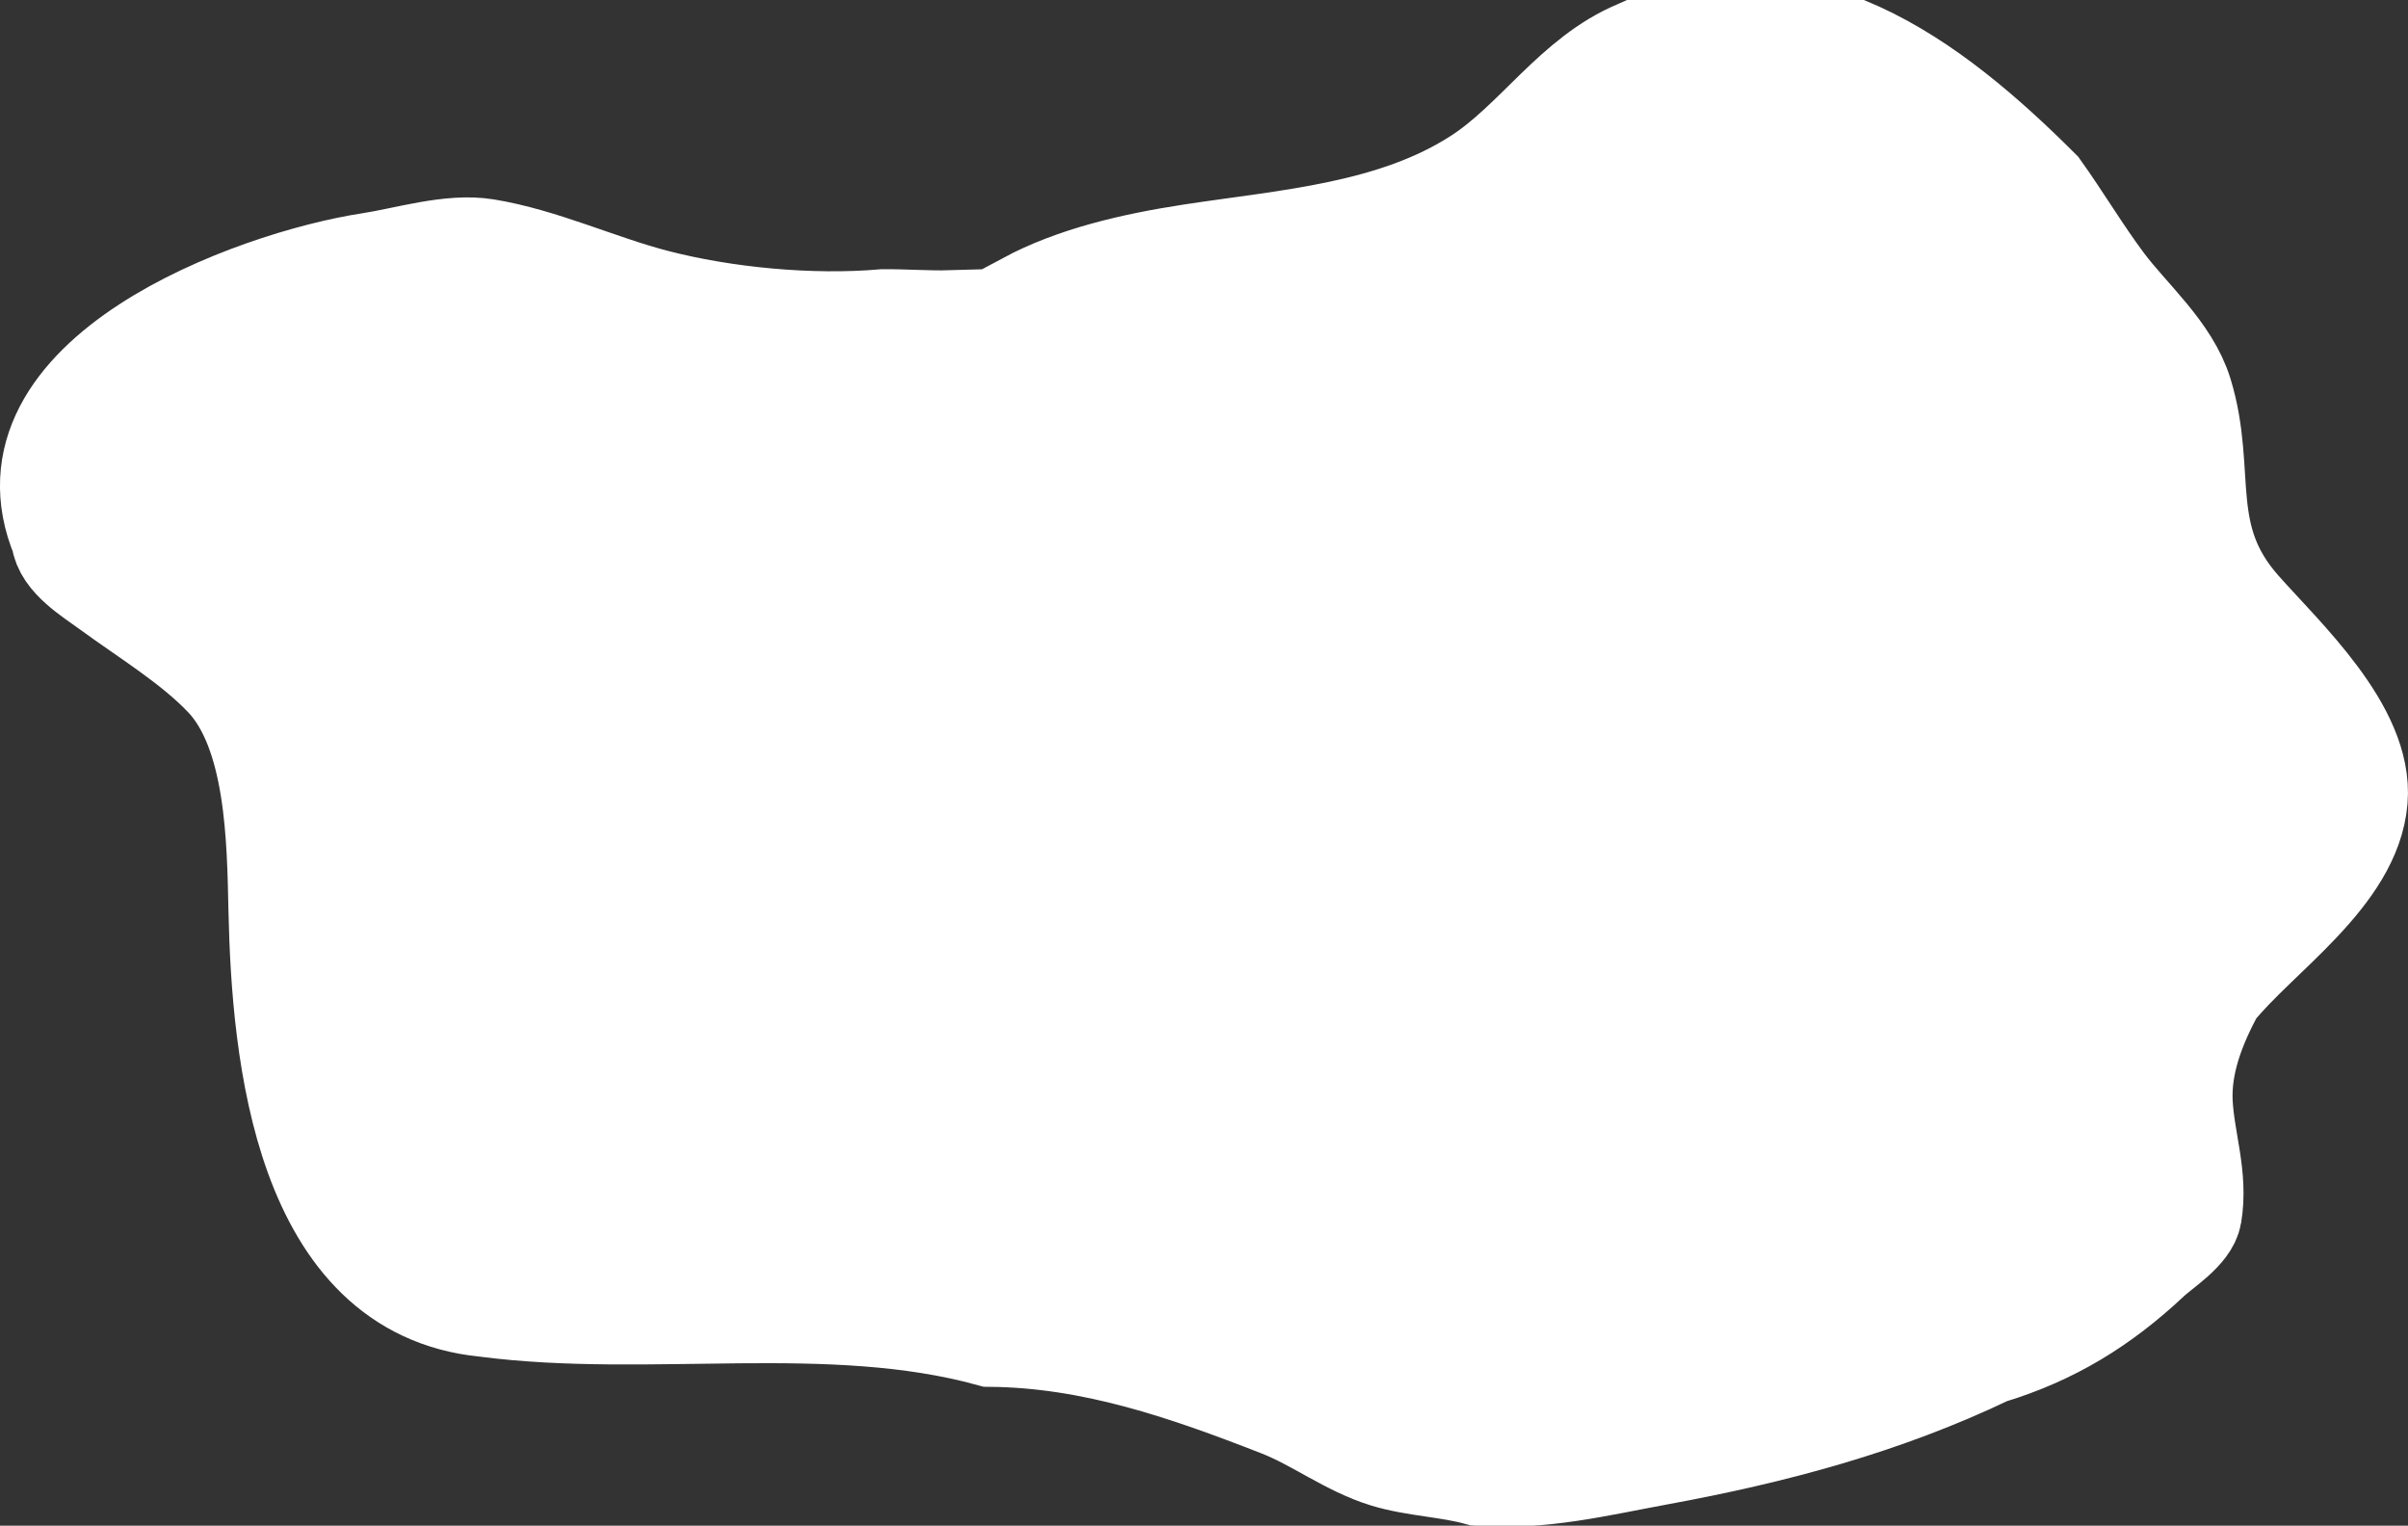 <svg version="1.1" xmlns="http://www.w3.org/2000/svg" xmlns:xlink="http://www.w3.org/1999/xlink" width="134.954" height="85.489" viewBox="0,0,134.954,85.489"><rect x="0" y="0" width="134.954" height="85.489" fill="#333333" stroke="none"/><g transform="translate(-252.523,-137.912)"><g fill="#ffffff" stroke="#ffffff" stroke-width="5.5" stroke-miterlimit="10"><path d="M302.316,165c0,0 -0.106,0.68 0.643,0.714c0.749,0.034 0.785,-0.717 0.785,-0.717c0.2,-4.653 2.226,-7.615 5.18,-9.548l0.461,-0.071c0,0 0.547,-0.084 0.63,-0.576c2.659,-1.429 5.925,-2.199 9.253,-2.708c5.427,-0.83 11.367,-1.214 16.096,-4.285c3.194,-2.074 5.33,-5.657 8.932,-7.148c8.906,-4.13 16.607,1.838 22.592,7.815c1.231,1.722 2.329,3.578 3.594,5.267c1.444,1.926 3.688,3.815 4.419,6.2c1.381,4.509 -0.297,8.011 3.236,12.022c2.377,2.69 6.898,6.827 6.572,10.757c-0.357,4.311 -5.551,7.63 -8.04,10.729c-1.029,1.911 -1.876,4.025 -1.765,6.256c0.105,2.111 0.87,4.115 0.51,6.265c-0.166,0.993 -1.692,1.923 -2.355,2.546c-2.696,2.532 -5.498,4.262 -9.053,5.336c-5.897,2.826 -12.086,4.464 -18.497,5.643c-3.48,0.64 -6.553,1.418 -10.108,1.161c-1.694,-0.476 -3.592,-0.515 -5.24,-1.02c-2.068,-0.634 -3.915,-2.06 -5.924,-2.844c-5.275,-2.06 -10.472,-3.867 -16.204,-3.924c-9.026,-2.483 -19.116,-0.474 -28.329,-1.676c-10.212,-1.001 -11.449,-14.211 -11.627,-22.263c-0.087,-3.918 -0.126,-9.964 -3.013,-13.002c-1.818,-1.913 -4.355,-3.44 -6.478,-4.997c-0.927,-0.68 -2.572,-1.66 -2.691,-2.878c-3.804,-9.079 10.772,-14.468 17.373,-15.478c1.983,-0.303 4.482,-1.103 6.487,-0.777c3.178,0.517 6.351,2.01 9.462,2.82c3.939,1.027 8.765,1.474 12.799,1.129c1.247,-0.012 2.531,0.091 3.759,0.057c-2.037,2.526 -3.323,6.308 -3.461,9.196z"/></g></g></svg>